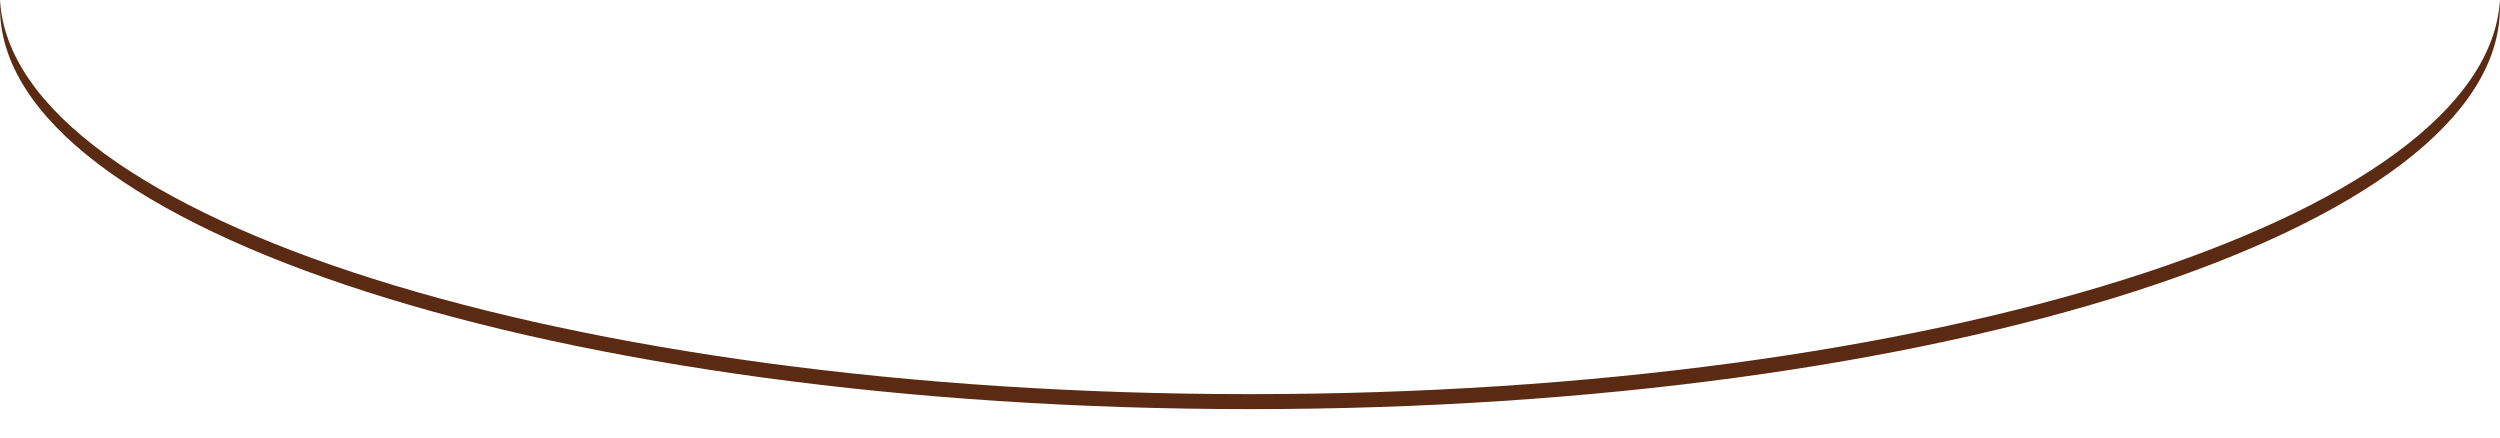 <svg width="40" height="7" viewBox="0 0 40 7" fill="none" xmlns="http://www.w3.org/2000/svg">
<path d="M19.989 6.306C9.069 6.306 0.2 3.493 0 0C0 0.04 0 0.08 0 0.12C0 3.674 8.949 6.546 20 6.546C31.05 6.546 39.999 3.674 39.999 0.12C39.999 0.08 39.999 0.04 39.999 0C39.789 3.493 30.92 6.306 20.009 6.306H19.989Z" fill="#5B2A13"/>
</svg>
